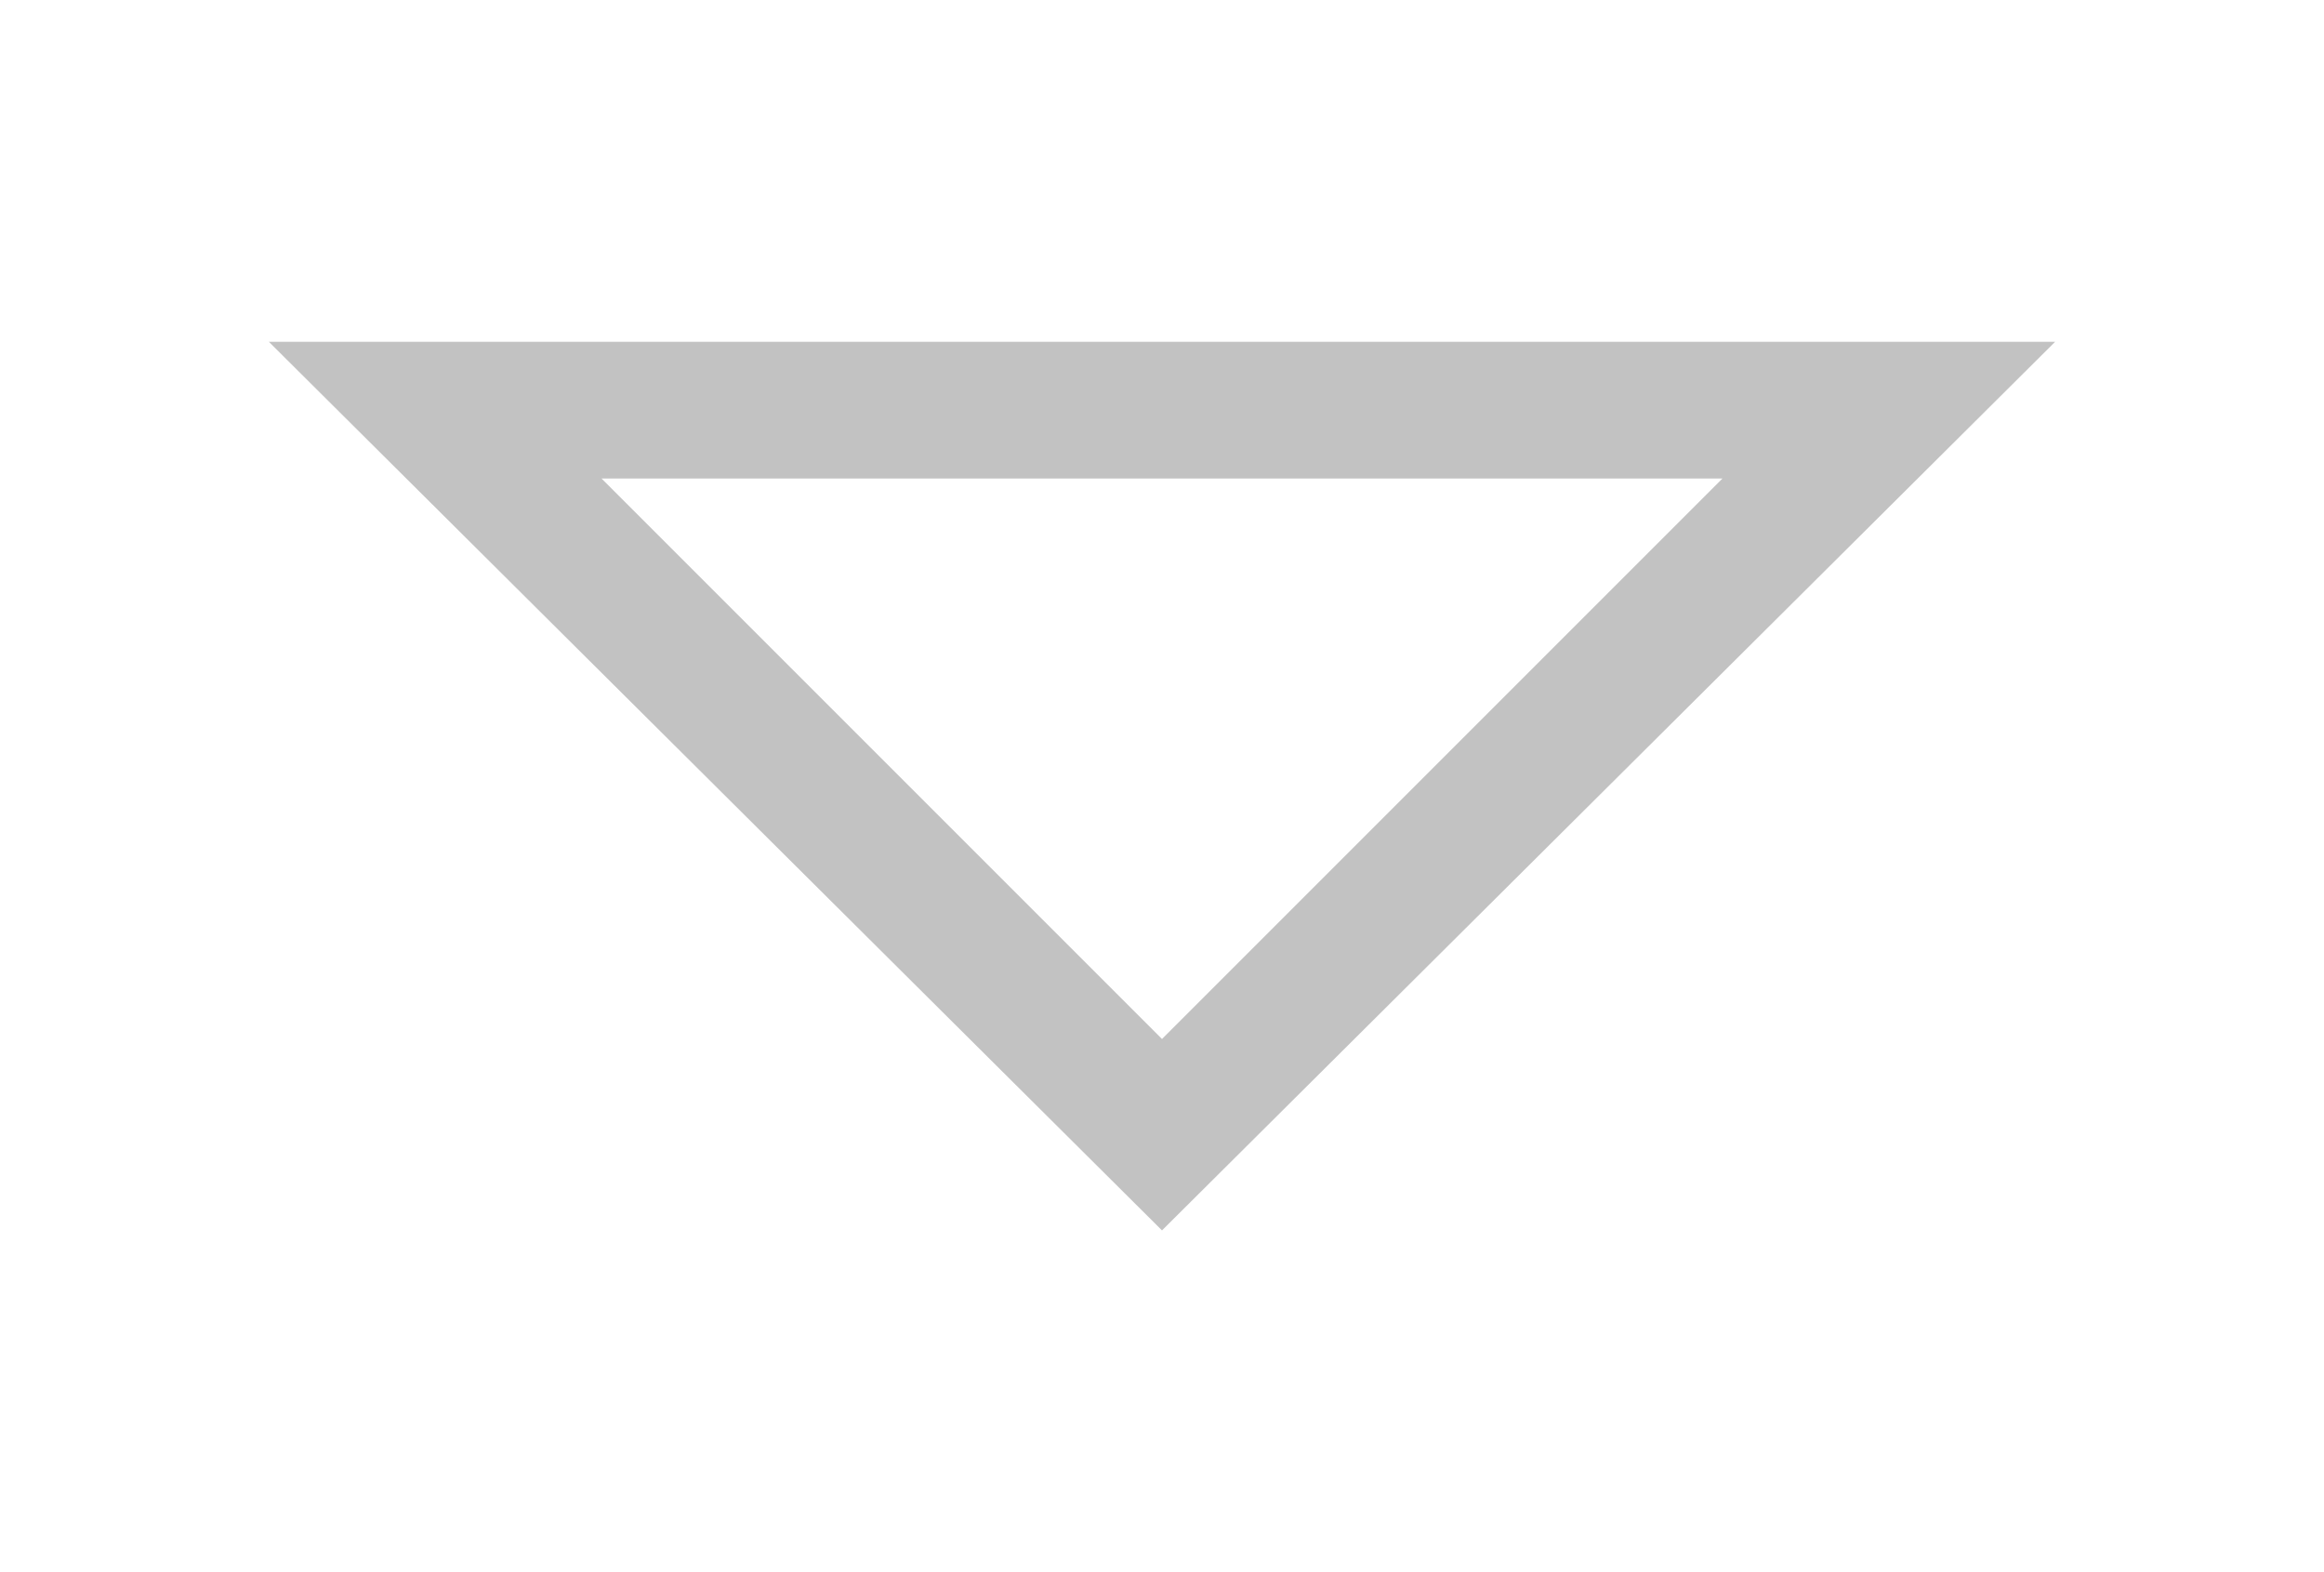 <?xml version="1.0" encoding="utf-8"?>
<!-- Generator: Adobe Illustrator 19.2.0, SVG Export Plug-In . SVG Version: 6.00 Build 0)  -->
<svg version="1.1" id="Layer_1" xmlns="http://www.w3.org/2000/svg" xmlns:xlink="http://www.w3.org/1999/xlink" x="0px" y="0px"
	 viewBox="0 0 51 34.5" style="enable-background:new 0 0 51 34.5;" xml:space="preserve">
<style type="text/css">
	.st0{fill:#C2C2C2;}
	.st1{fill:none;}
</style>
<g>
	<path class="st0" d="M37.8,10.5L25.5,22.8L13.2,10.5H37.8 M45.1,7.5H5.9L25.5,27L45.1,7.5L45.1,7.5z"/>
</g>
<path class="st1" d="M-15.5-7.5c4.4,0,8,3.6,8,8s-3.6,8-8,8s-8-3.6-8-8S-19.9-7.5-15.5-7.5z"/>
</svg>
